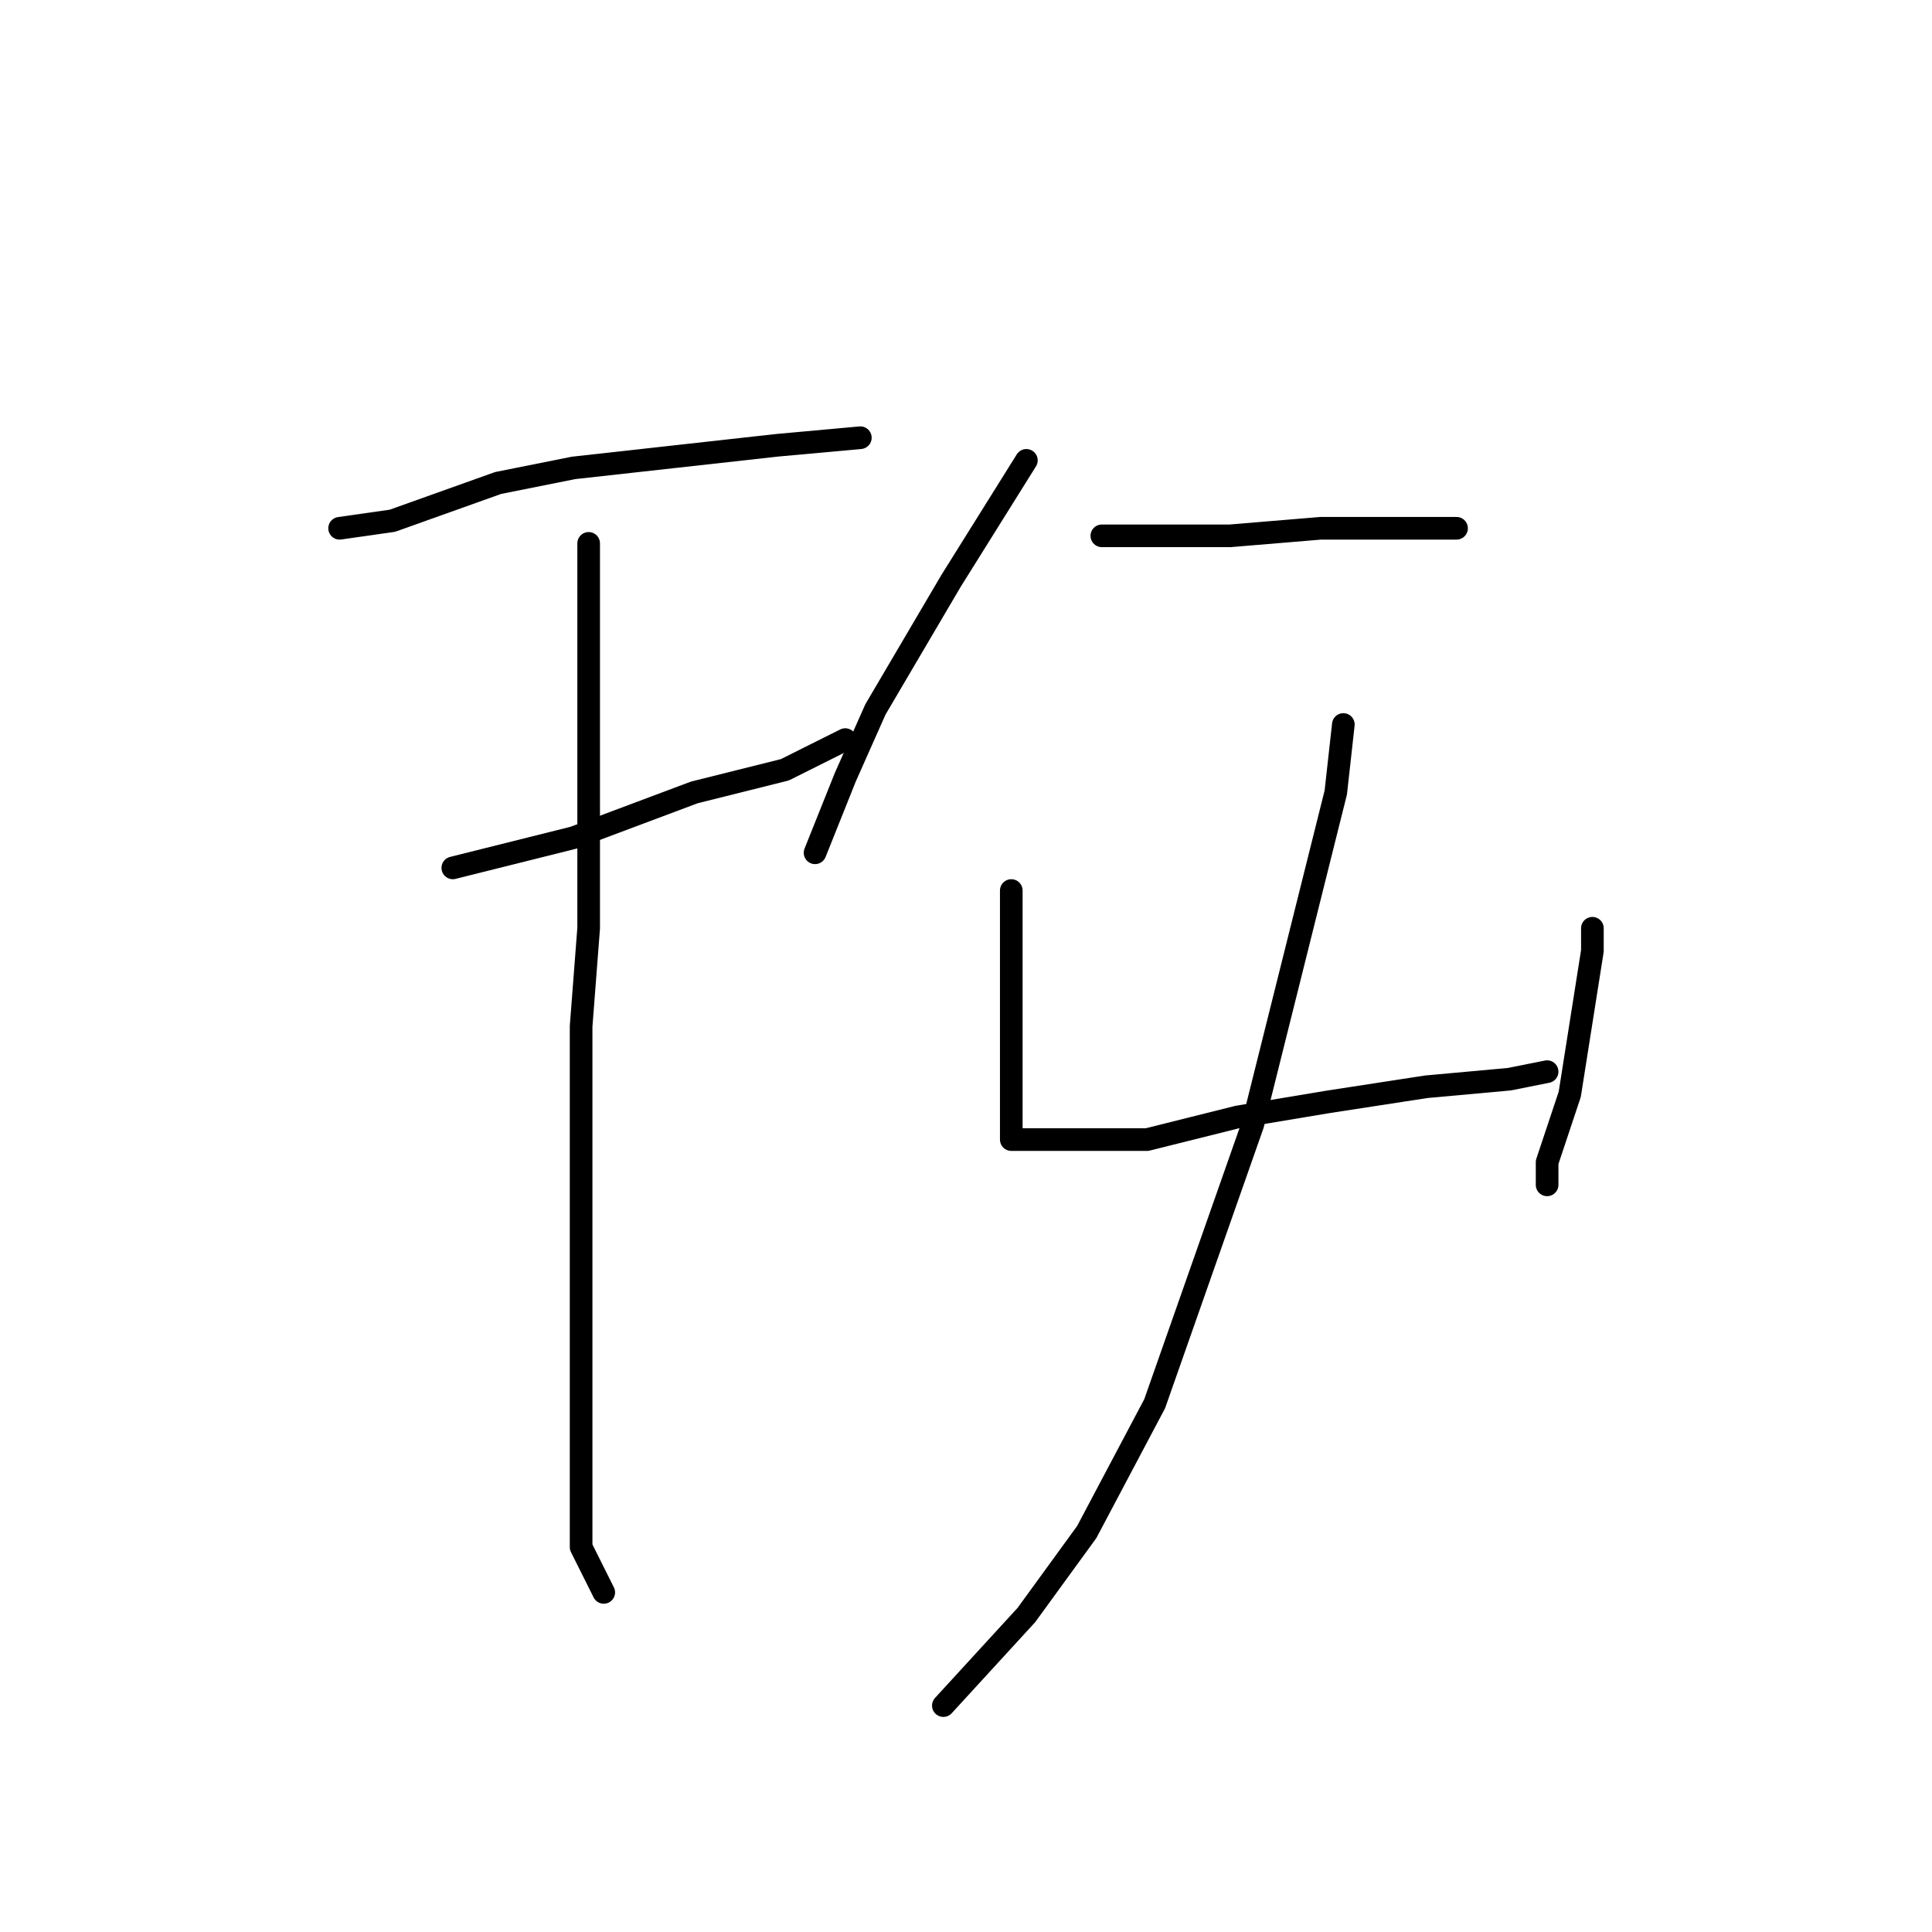 <?xml version="1.0" standalone="no"?>
    <svg width="256" height="256" xmlns="http://www.w3.org/2000/svg" version="1.1">
    <polyline stroke="black" stroke-width="3" stroke-linecap="round" fill="transparent" stroke-linejoin="round" points="45 70 52 69 66 64 76 62 103 59 114 58 114 58 " />
        <polyline stroke="black" stroke-width="3" stroke-linecap="round" fill="transparent" stroke-linejoin="round" points="60 115 76 111 92 105 104 102 112 98 112 98 " />
        <polyline stroke="black" stroke-width="3" stroke-linecap="round" fill="transparent" stroke-linejoin="round" points="78 72 78 78 78 100 78 123 77 136 77 162 77 186 77 205 80 211 80 211 " />
        <polyline stroke="black" stroke-width="3" stroke-linecap="round" fill="transparent" stroke-linejoin="round" points="136 61 126 77 116 94 112 103 108 113 108 113 " />
        <polyline stroke="black" stroke-width="3" stroke-linecap="round" fill="transparent" stroke-linejoin="round" points="146 71 151 71 163 71 175 70 188 70 193 70 193 70 " />
        <polyline stroke="black" stroke-width="3" stroke-linecap="round" fill="transparent" stroke-linejoin="round" points="134 118 134 123 134 137 134 144 134 147 134 149 134 151 135 151 142 151 152 151 164 148 176 146 189 144 200 143 205 142 205 142 " />
        <polyline stroke="black" stroke-width="3" stroke-linecap="round" fill="transparent" stroke-linejoin="round" points="211 123 211 126 208 145 205 154 205 157 205 157 " />
        <polyline stroke="black" stroke-width="3" stroke-linecap="round" fill="transparent" stroke-linejoin="round" points="178 96 177 105 166 149 153 186 144 203 136 214 125 226 125 226 " />
        </svg>
